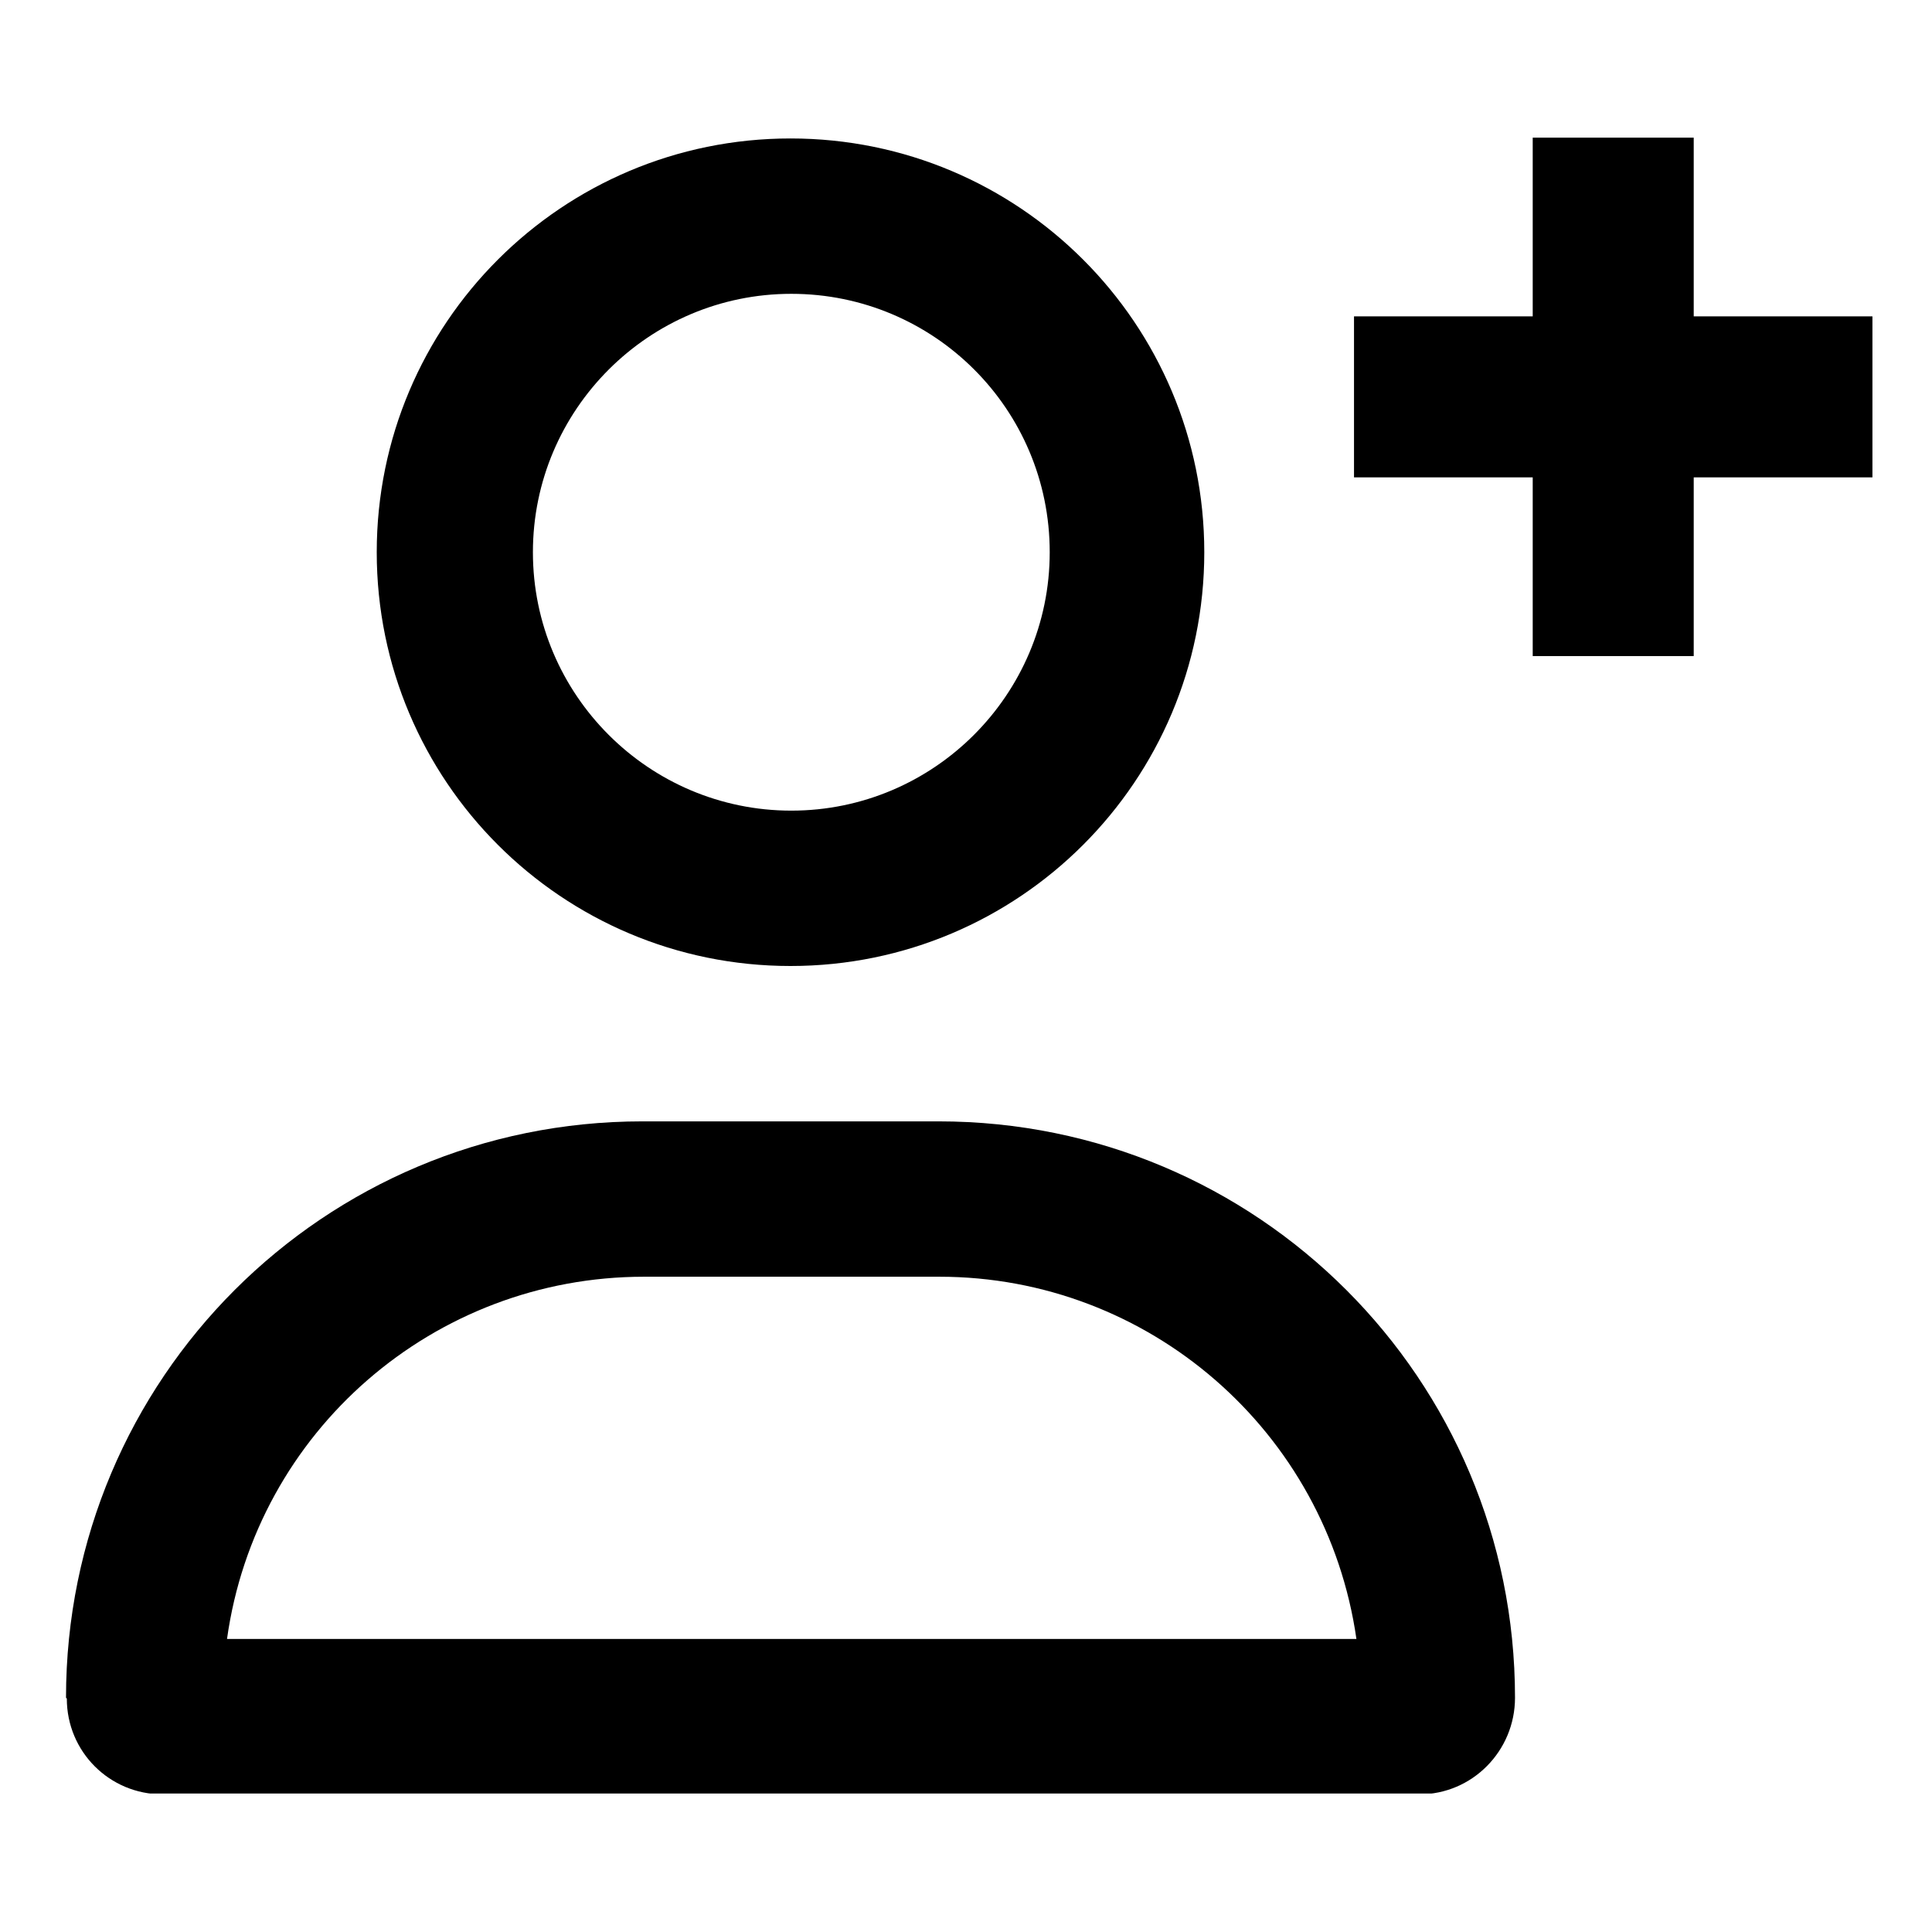 <?xml version="1.0" encoding="UTF-8"?>
<svg id="Layer_1" data-name="Layer 1" xmlns="http://www.w3.org/2000/svg" xmlns:xlink="http://www.w3.org/1999/xlink" viewBox="0 0 24 24">
  <defs>
    <style>
      .cls-1 {
        stroke: #000;
        stroke-width: 2px;
      }

      .cls-1, .cls-2 {
        fill: none;
      }

      .cls-3 {
        clip-path: url(#clippath);
      }
    </style>
    <clipPath id="clippath">
      <rect class="cls-2" x=".82" y="1.71" width="18" height="20.57"/>
    </clipPath>
  </defs>
  <g id="Group_1413" data-name="Group 1413">
    <g id="Group_386" data-name="Group 386">
      <g id="Group_1371" data-name="Group 1371">
        <g id="Group_392" data-name="Group 392">
          <g class="cls-3">
            <g id="Group_391" data-name="Group 391">
              <path id="Path_197" data-name="Path 197" d="M13.04,6.86c0-1.78-1.44-3.21-3.21-3.21s-3.21,1.44-3.21,3.21,1.44,3.21,3.21,3.21,3.21-1.44,3.21-3.21M4.68,6.86c0-2.84,2.3-5.14,5.14-5.14s5.14,2.3,5.14,5.14-2.3,5.14-5.14,5.14h0c-2.84,0-5.14-2.3-5.14-5.14M2.81,20.36h14.04c-.37-2.58-2.58-4.5-5.18-4.5h-3.67c-2.61,0-4.82,1.92-5.18,4.5h0ZM.82,21.09c0-3.96,3.2-7.16,7.16-7.16h3.68c3.96,0,7.16,3.2,7.16,7.16h0c0,.66-.53,1.2-1.19,1.2H2.02c-.66,0-1.19-.53-1.19-1.19h0"/>
            </g>
          </g>
        </g>
      </g>
    </g>
    <line id="Line_51" data-name="Line 51" class="cls-1" x1="20.04" y1="1.71" x2="20.04" y2="8.15"/>
    <line id="Line_52" data-name="Line 52" class="cls-1" x1="23.26" y1="4.93" x2="16.82" y2="4.93"/>
  </g>
</svg>
